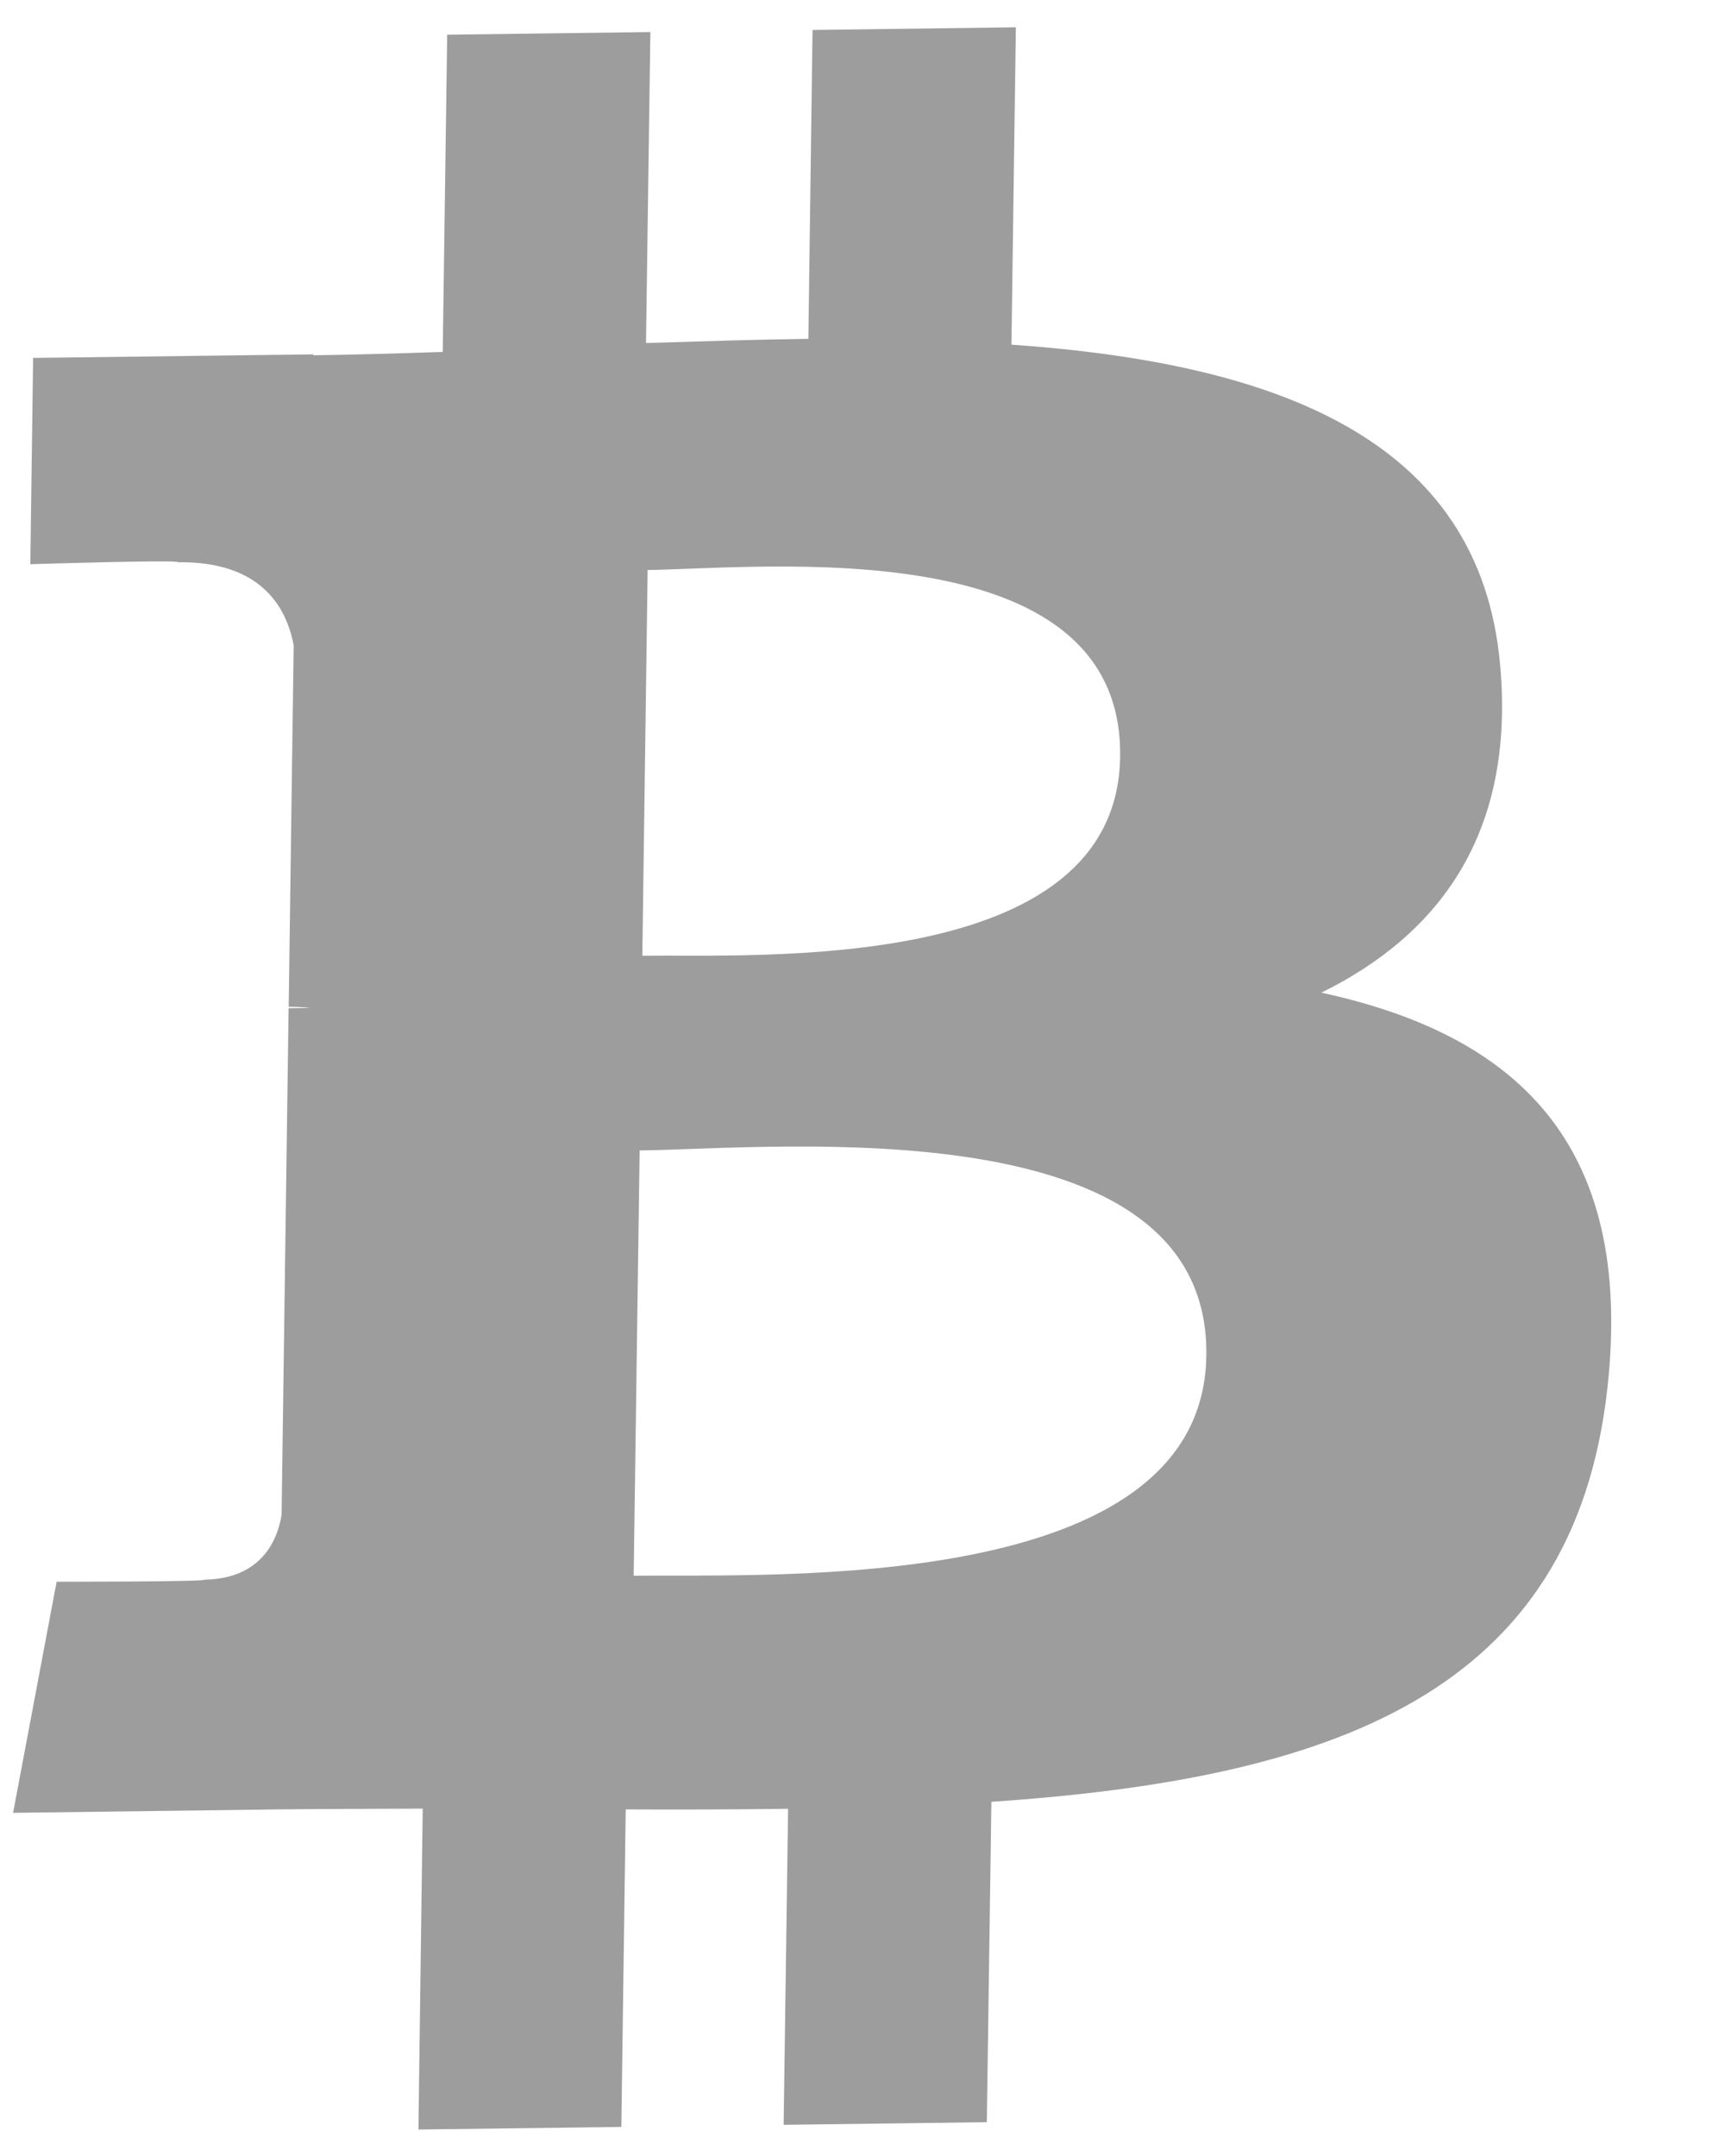 <?xml version="1.0" encoding="UTF-8"?>
<svg width="12px" height="15px" viewBox="0 0 12 15" version="1.1" xmlns="http://www.w3.org/2000/svg" xmlns:xlink="http://www.w3.org/1999/xlink">
    <!-- Generator: Sketch 50.2 (55047) - http://www.bohemiancoding.com/sketch -->
    <title>btc</title>
    <desc>Created with Sketch.</desc>
    <defs></defs>
    <g id="Page-1" stroke="none" stroke-width="1" fill="none" fill-rule="evenodd" opacity="0.5">
        <g id="Artboard-2" transform="translate(-5, -4)">
            <g id="btc" transform="translate(0, 1)">
                <polygon id="Shape" points="0 0 20 0 20 20 0 20"></polygon>
                <path d="M15.969,9.03 C16.218,7.454 14.948,6.607 13.21,6.042 L13.774,3.907 L12.397,3.583 L11.849,5.661 C11.487,5.576 11.115,5.496 10.746,5.416 L11.299,3.324 L9.923,3 L9.359,5.134 C9.06,5.07 8.766,5.006 8.48,4.939 L8.482,4.933 L6.584,4.485 L6.218,5.873 C6.218,5.873 7.239,6.094 7.217,6.108 C7.775,6.239 7.875,6.588 7.859,6.864 L7.217,9.296 C7.255,9.305 7.305,9.319 7.36,9.339 C7.314,9.329 7.265,9.317 7.214,9.305 L6.314,12.713 C6.246,12.873 6.073,13.112 5.684,13.021 C5.697,13.04 4.683,12.786 4.683,12.786 L4,14.273 L5.791,14.695 C6.124,14.774 6.451,14.856 6.772,14.934 L6.203,17.093 L7.577,17.417 L8.141,15.281 C8.517,15.377 8.881,15.466 9.238,15.55 L8.676,17.676 L10.052,18 L10.622,15.845 C12.968,16.264 14.733,16.095 15.476,14.09 C16.074,12.476 15.446,11.546 14.211,10.938 C15.111,10.743 15.788,10.184 15.969,9.03 Z M12.824,13.194 C12.399,14.808 9.521,13.936 8.588,13.717 L9.344,10.856 C10.277,11.076 13.269,11.511 12.824,13.194 Z M13.25,9.007 C12.862,10.475 10.467,9.729 9.69,9.546 L10.375,6.951 C11.152,7.134 13.654,7.476 13.25,9.007 Z" id="Shape" fill="#3C3C3C" fill-rule="nonzero" transform="translate(10, 10.5) rotate(-14) translate(-10, -10.5) "></path>
            </g>
        </g>
    </g>
</svg>